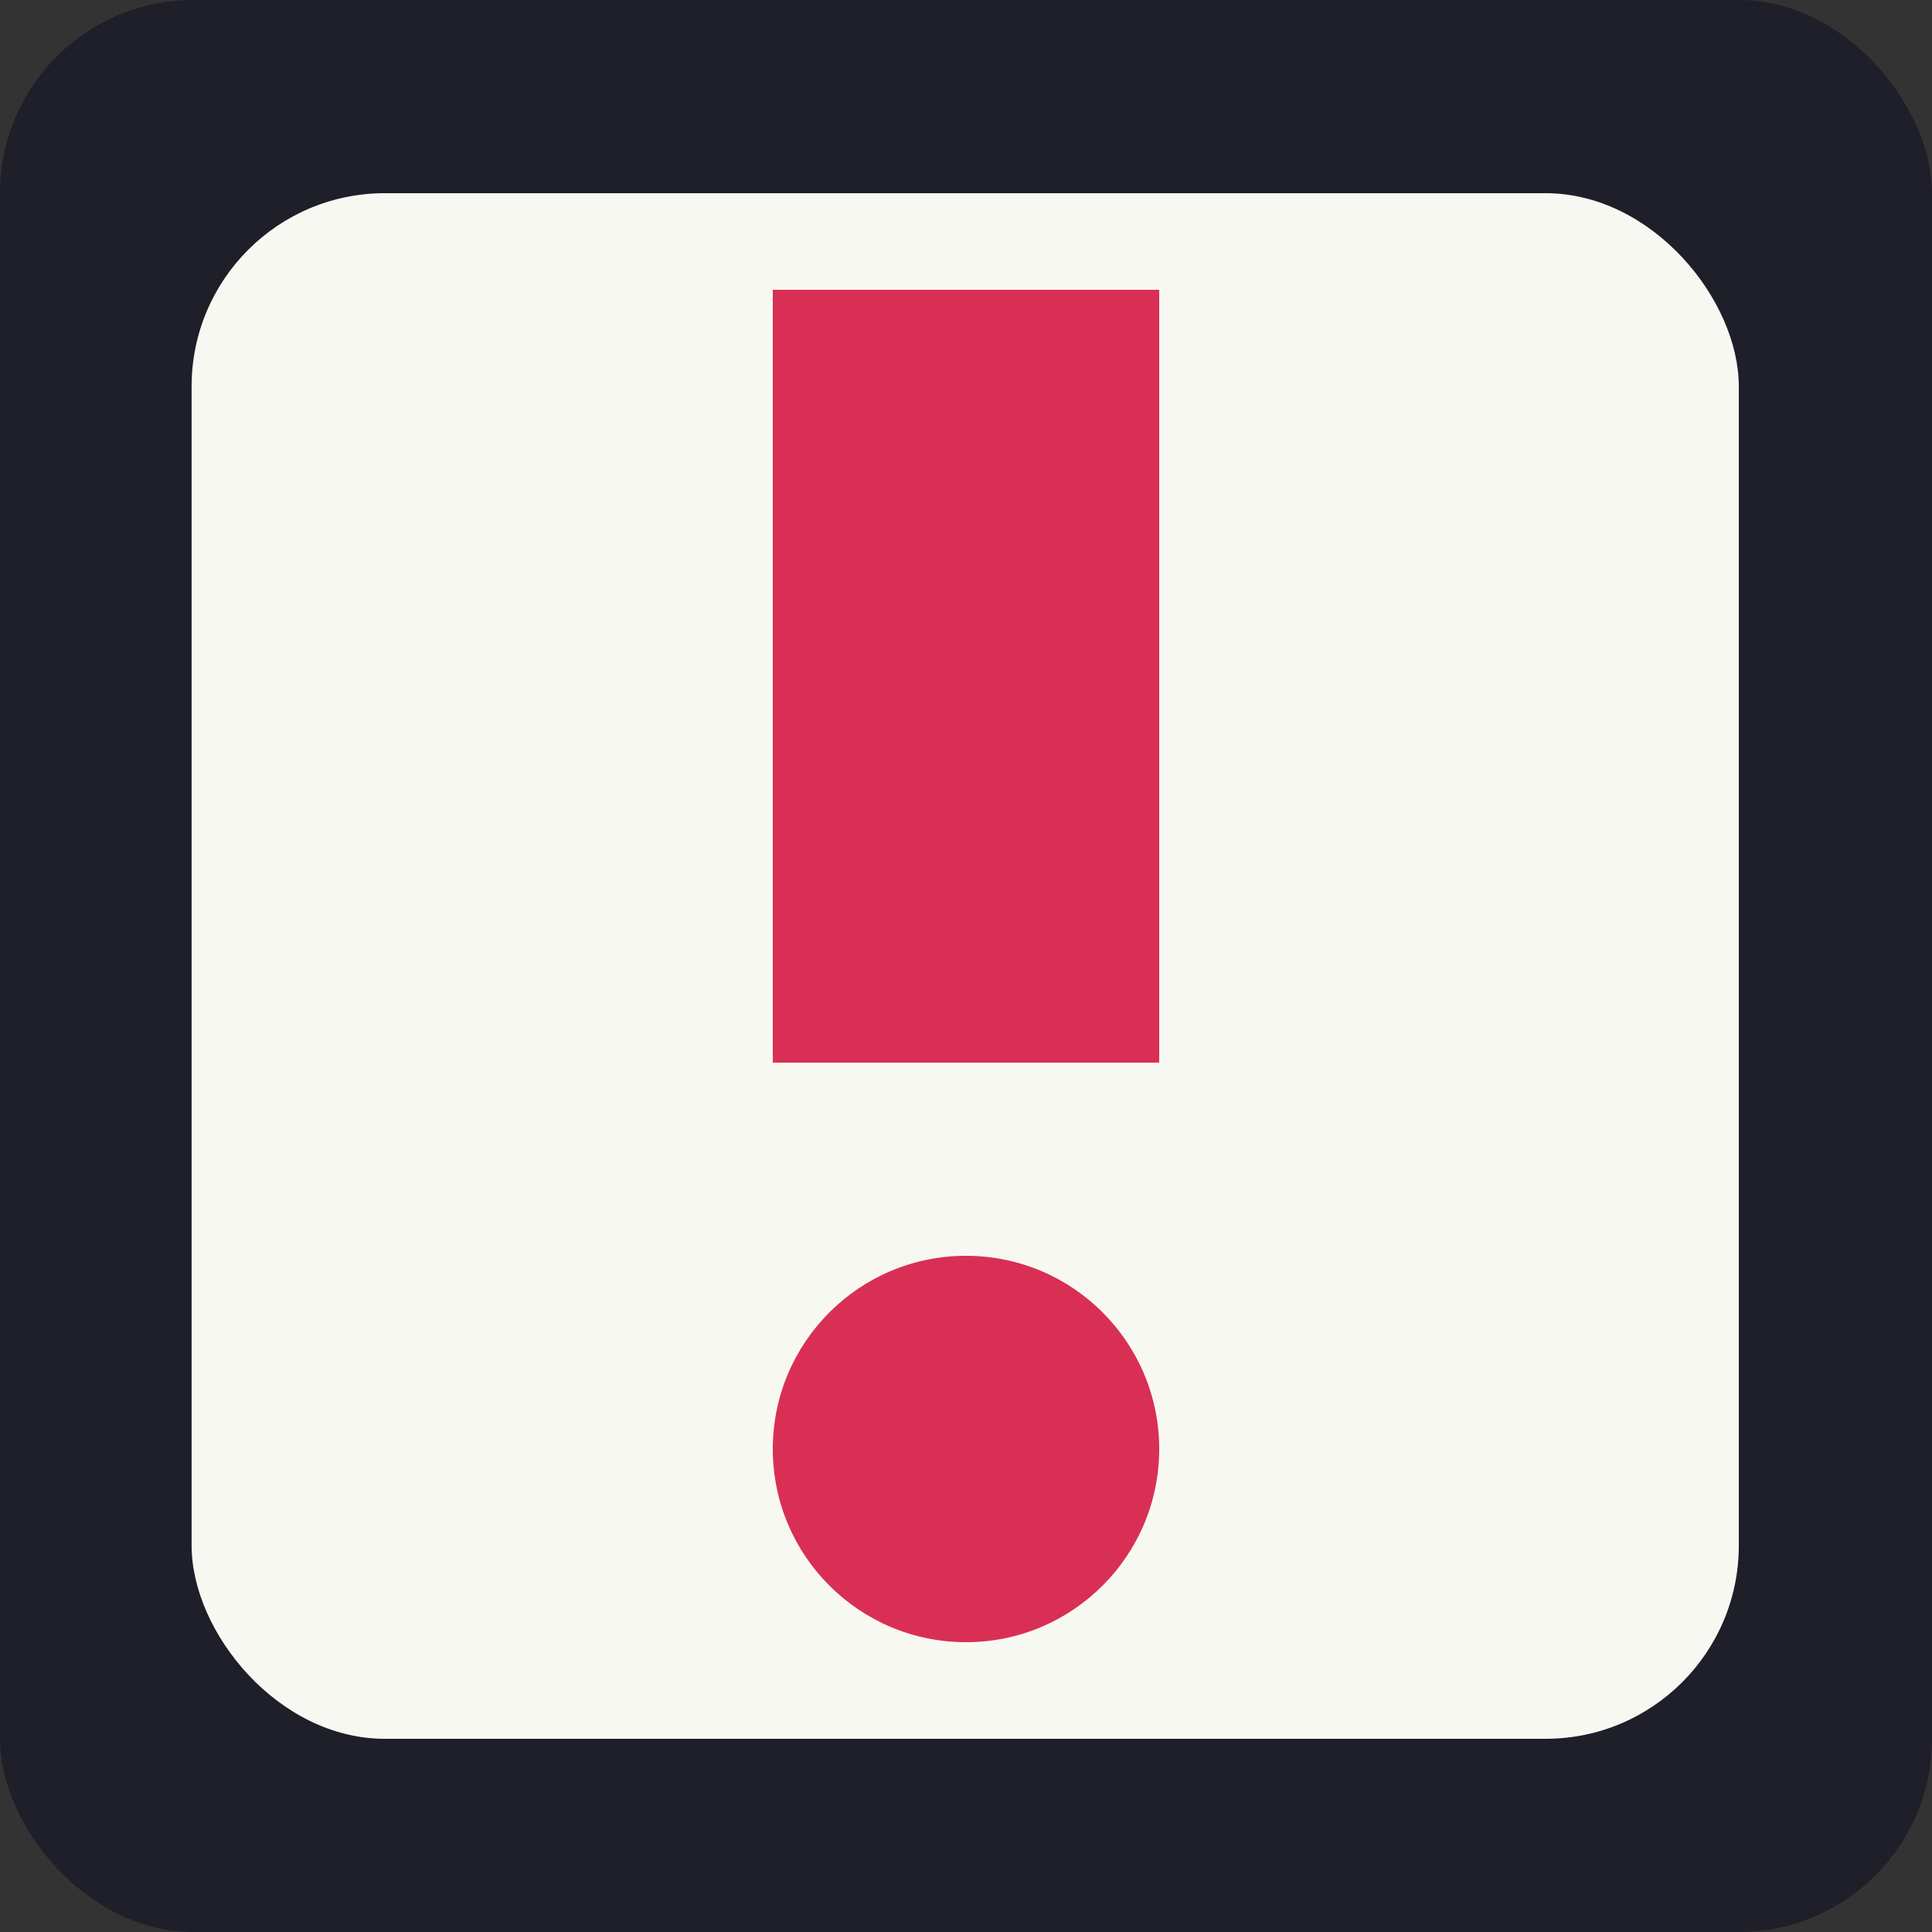<svg xmlns="http://www.w3.org/2000/svg" xmlns:svg="http://www.w3.org/2000/svg" id="svg2" width="60" height="60" version="1.1" viewBox="0 0 60 60" xml:space="preserve"><rect x="0" y="0" width="60" height="60" fill="#333333" stroke="none"/><g id="g1" style="display:inline" transform="scale(1.5)"><g id="g3"><rect style="display:inline;fill:#1e1f29;fill-rule:evenodd;stroke-width:1;stroke-linecap:square;stroke-linejoin:round;stroke-miterlimit:0" id="rect1" width="40" height="40" x="0" y="0" rx="4" ry="4"/><rect style="fill:#f8f8f2;fill-rule:evenodd;stroke-width:1;stroke-linecap:square;stroke-linejoin:round;stroke-miterlimit:0;fill-opacity:1" id="rect2" width="32.033" height="32" x="3.967" y="4" rx="4" ry="4"/></g><g id="g2"><circle style="fill:#d92f55;fill-rule:evenodd;stroke-width:1;stroke-linecap:square;stroke-linejoin:round;stroke-miterlimit:0" id="path2" cx="20" cy="30" r="4"/><rect style="fill:#d92f55;fill-rule:evenodd;stroke-width:1;stroke-linecap:square;stroke-linejoin:round;stroke-miterlimit:0" id="rect3" width="8" height="16" x="16" y="6" rx="0" ry="0"/></g></g></svg>